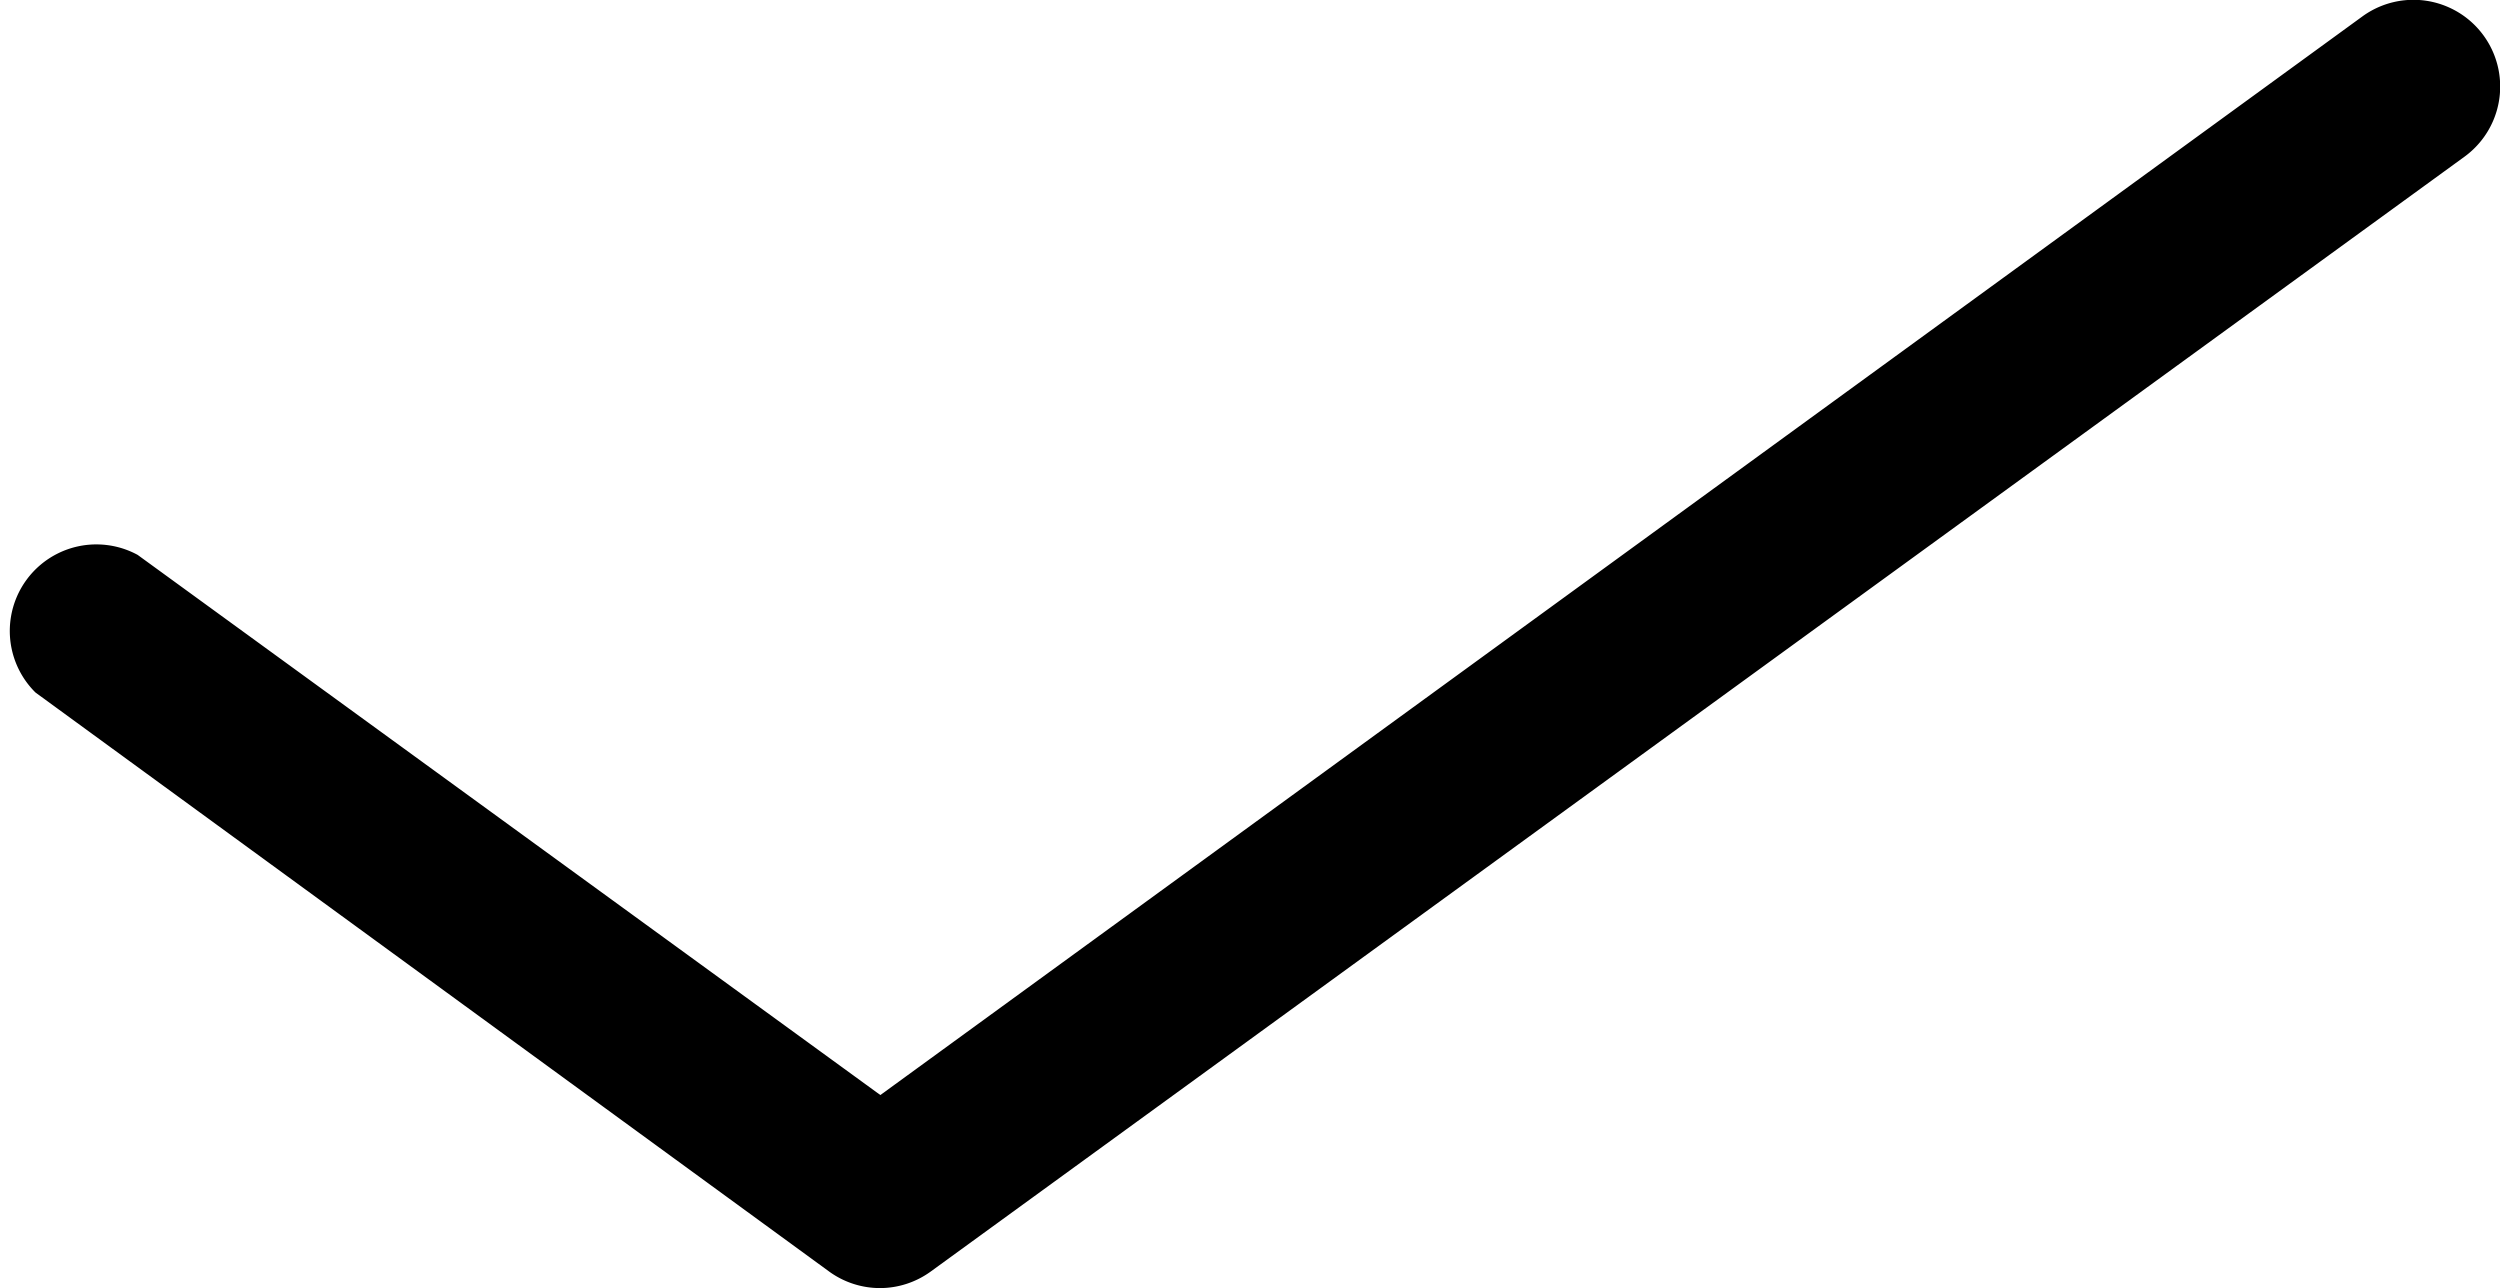 <svg id="Layer_1" data-name="Layer 1" xmlns="http://www.w3.org/2000/svg" viewBox="0 0 28.88 14.88"><title>ViewIcon</title><path d="M10.17,14.88a1,1,0,0,1-.59-.19L.41,8A1,1,0,0,1,1.59,6.41l8.58,6.24L27.29.19a1,1,0,1,1,1.18,1.62L10.75,14.69A1,1,0,0,1,10.17,14.88Z"/></svg>